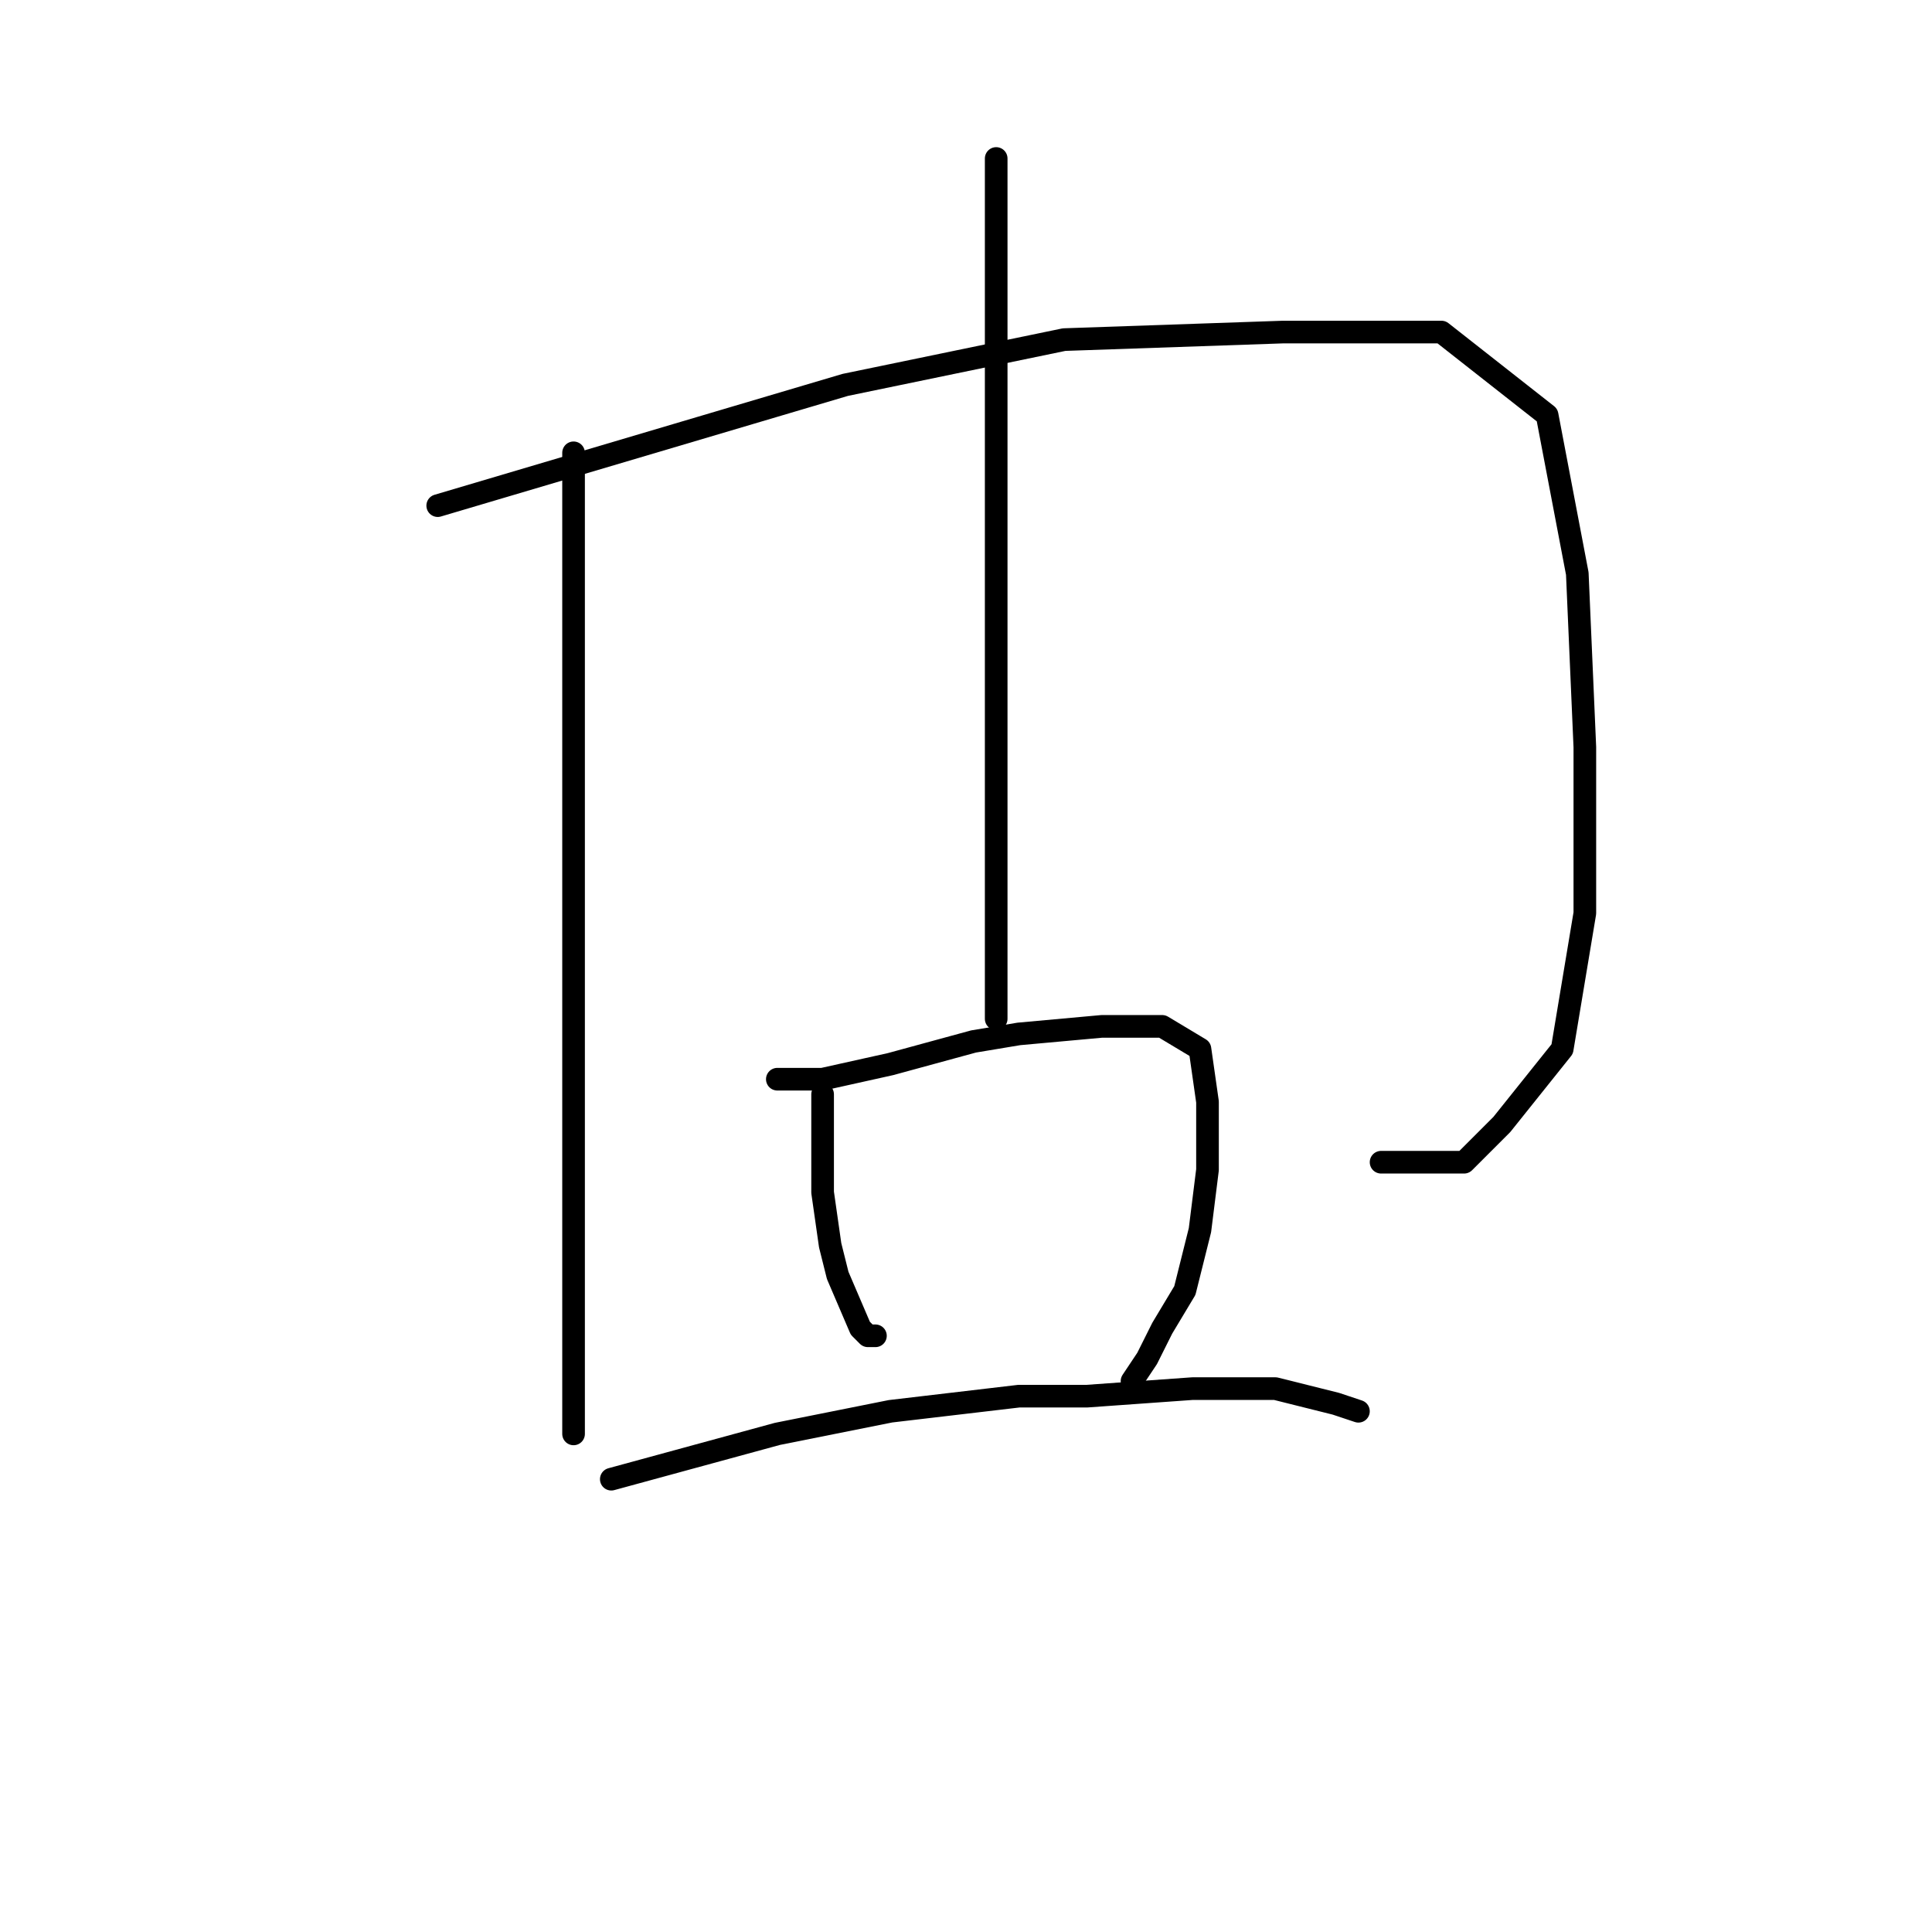 <?xml version="1.0" standalone="no"?>
    <svg width="256" height="256" xmlns="http://www.w3.org/2000/svg" version="1.1">
    <polyline stroke="black" stroke-width="3" stroke-linecap="round" fill="transparent" stroke-linejoin="round" points="76 60 76 66 76 72 76 81 76 103 76 132 76 157 76 176 76 186 76 189 76 190 76 190 " />
        <polyline stroke="black" stroke-width="3" stroke-linecap="round" fill="transparent" stroke-linejoin="round" points="58 67 85 59 112 51 141 45 170 44 191 44 205 55 209 76 210 99 210 121 207 139 199 149 194 154 183 154 183 154 " />
        <polyline stroke="black" stroke-width="3" stroke-linecap="round" fill="transparent" stroke-linejoin="round" points="132 21 132 38 132 55 132 76 132 97 132 106 132 125 132 135 132 135 " />
        <polyline stroke="black" stroke-width="3" stroke-linecap="round" fill="transparent" stroke-linejoin="round" points="99 160 " />
        <polyline stroke="black" stroke-width="3" stroke-linecap="round" fill="transparent" stroke-linejoin="round" points="109 145 109 148 109 151 109 158 110 165 111 169 114 176 115 177 116 177 116 177 " />
        <polyline stroke="black" stroke-width="3" stroke-linecap="round" fill="transparent" stroke-linejoin="round" points="103 143 106 143 109 143 118 141 129 138 135 137 146 136 154 136 159 139 160 146 160 155 159 163 157 171 154 176 152 180 150 183 150 183 " />
        <polyline stroke="black" stroke-width="3" stroke-linecap="round" fill="transparent" stroke-linejoin="round" points="81 196 92 193 103 190 118 187 135 185 144 185 158 184 169 184 177 186 180 187 180 187 " />
        </svg>